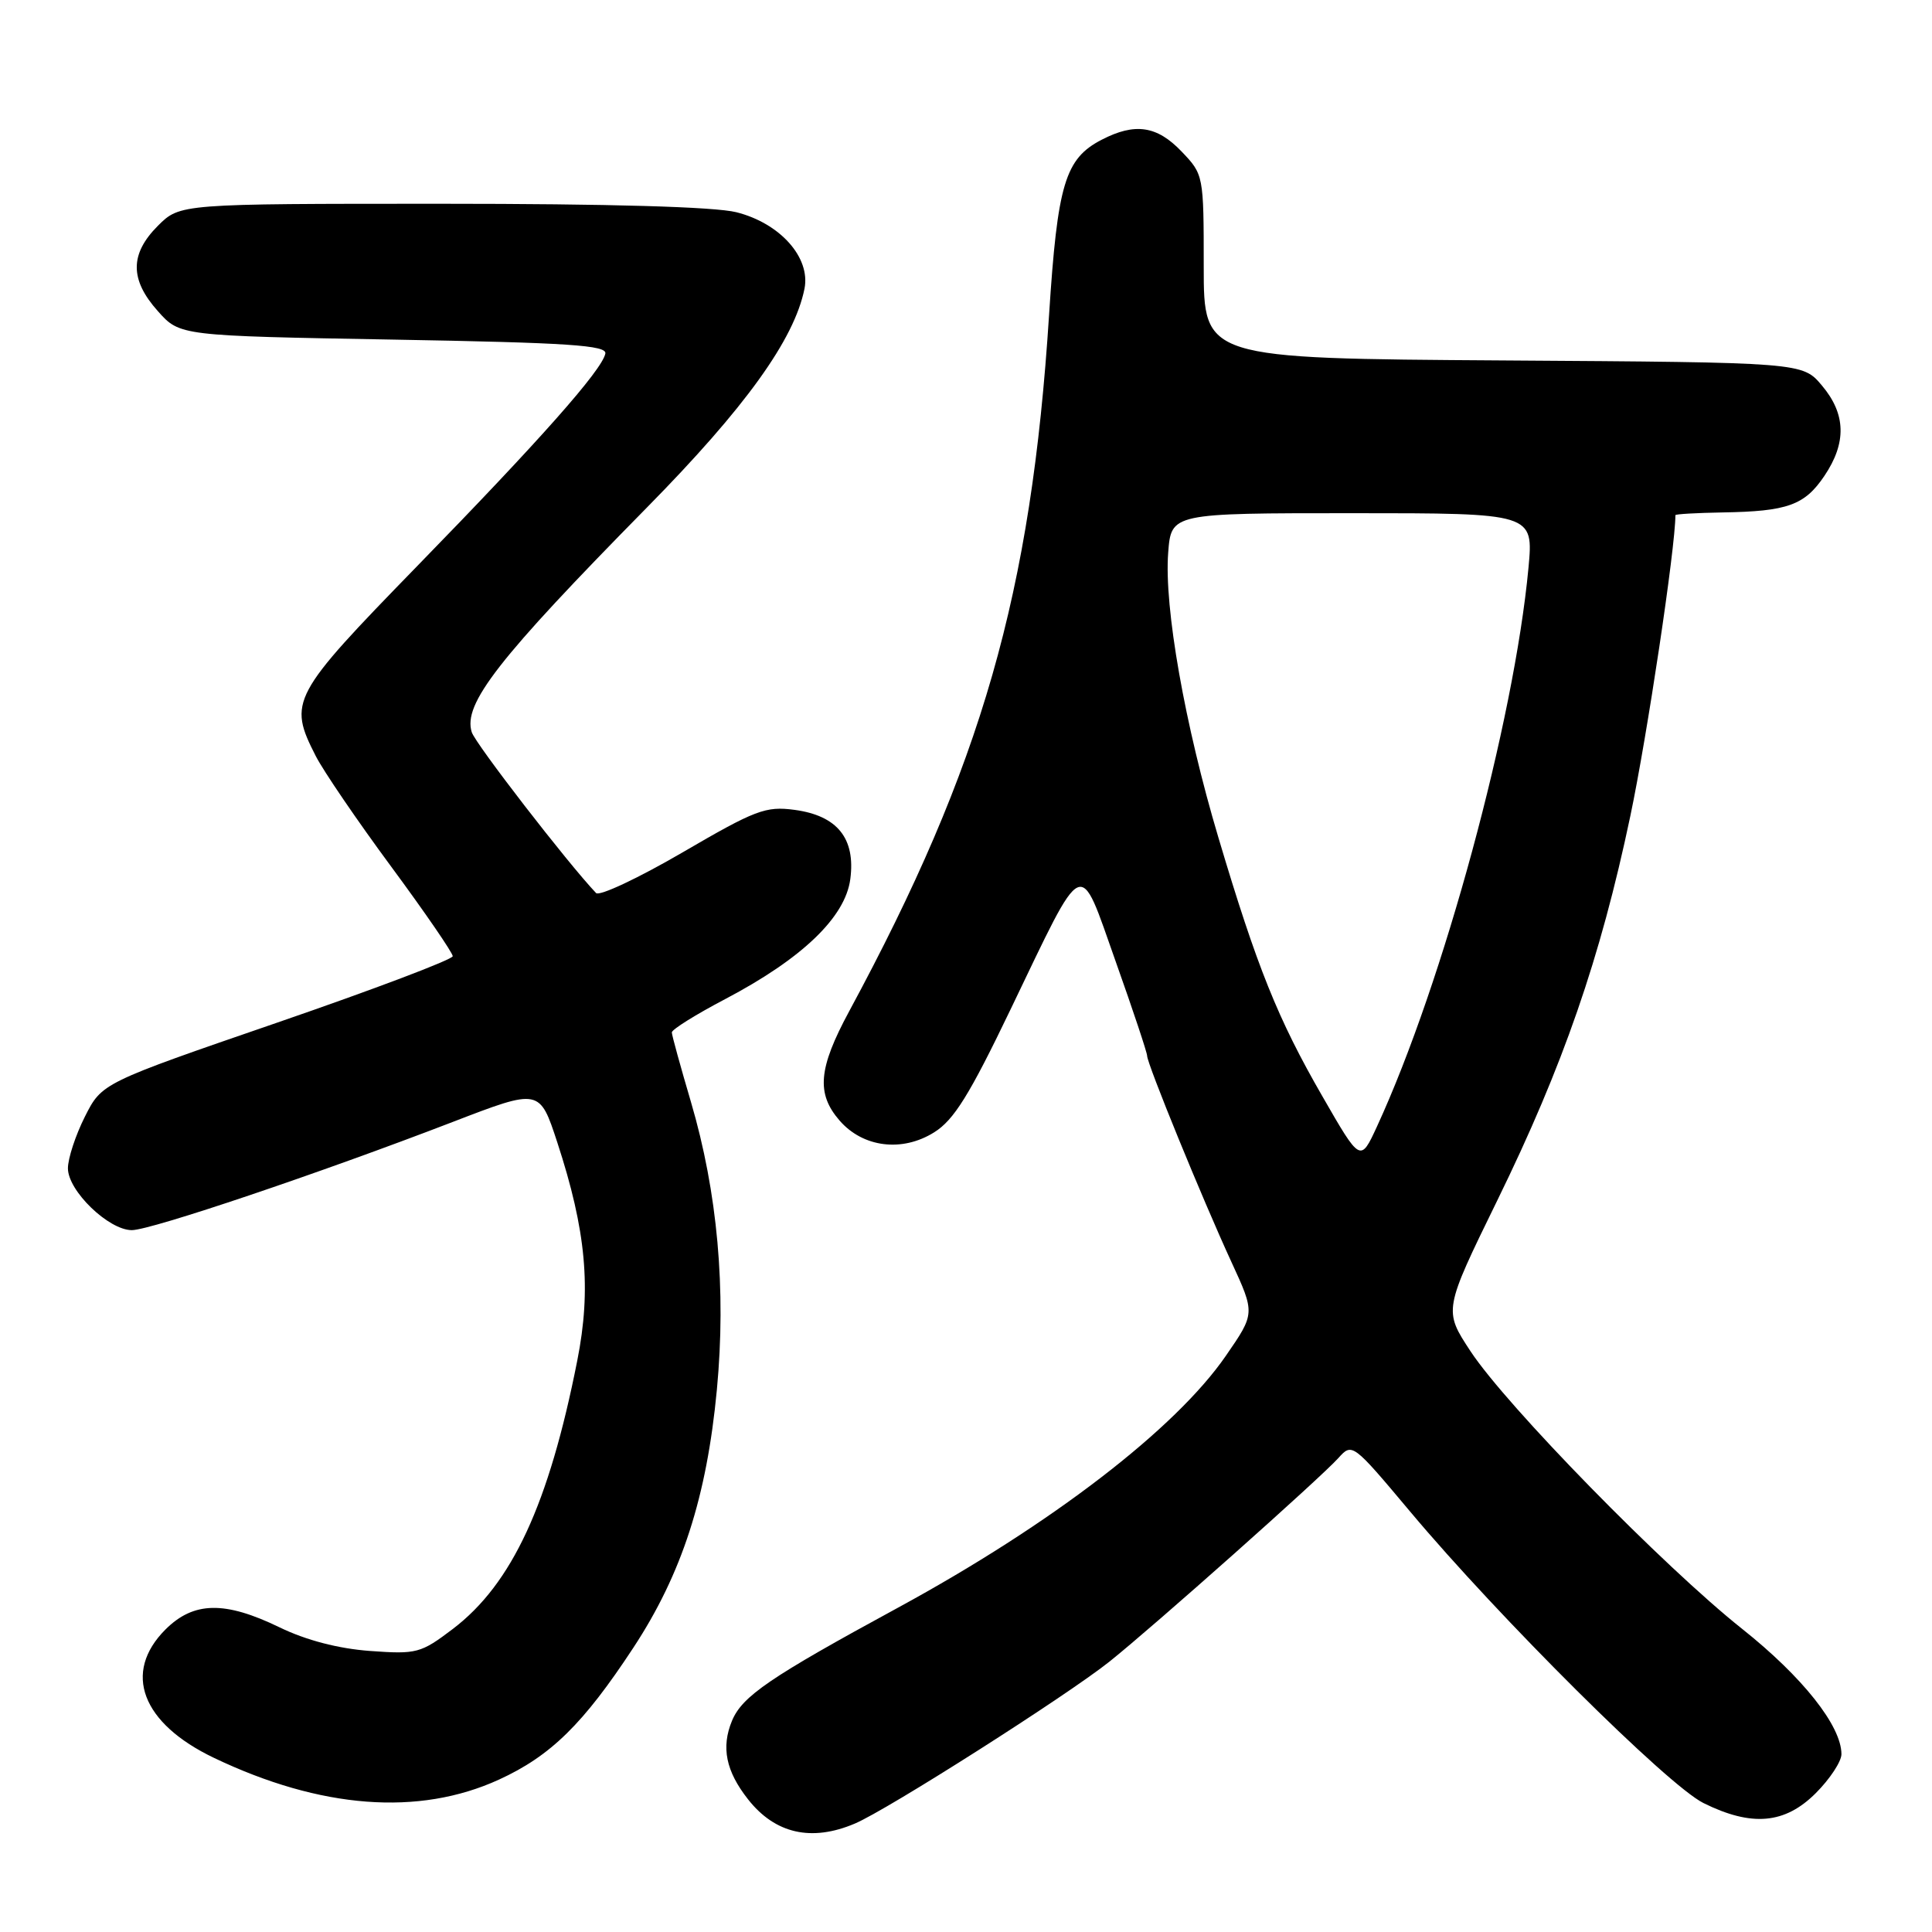 <?xml version="1.0" encoding="UTF-8" standalone="no"?>
<!DOCTYPE svg PUBLIC "-//W3C//DTD SVG 1.1//EN" "http://www.w3.org/Graphics/SVG/1.1/DTD/svg11.dtd" >
<svg xmlns="http://www.w3.org/2000/svg" xmlns:xlink="http://www.w3.org/1999/xlink" version="1.1" viewBox="0 0 256 256">
 <g >
 <path fill="currentColor"
d=" M 113.28 241.63 C 117.59 239.81 141.35 224.68 147.00 220.18 C 152.85 215.51 174.96 195.85 177.34 193.20 C 179.17 191.16 179.23 191.21 186.84 200.28 C 198.67 214.39 220.97 236.55 225.71 238.91 C 232.10 242.08 236.50 241.70 240.60 237.60 C 242.47 235.73 244.00 233.41 244.00 232.44 C 244.00 228.70 238.86 222.21 230.85 215.84 C 220.44 207.57 199.64 186.31 194.86 179.06 C 191.28 173.62 191.28 173.62 198.40 159.06 C 207.12 141.24 212.06 126.97 216.02 108.16 C 218.26 97.53 222.00 72.56 222.00 68.26 C 222.00 68.12 224.81 67.96 228.25 67.90 C 236.85 67.76 239.12 66.95 241.74 63.06 C 244.70 58.67 244.60 54.86 241.42 51.09 C 238.84 48.02 238.84 48.02 199.17 47.76 C 159.50 47.50 159.50 47.50 159.50 35.32 C 159.50 23.20 159.48 23.12 156.56 20.07 C 153.30 16.66 150.39 16.23 145.97 18.52 C 141.13 21.02 140.12 24.40 139.01 41.68 C 136.65 78.63 130.10 101.44 112.52 134.00 C 108.43 141.57 108.14 144.90 111.25 148.48 C 114.35 152.05 119.54 152.70 123.78 150.04 C 126.40 148.41 128.47 145.07 133.91 133.74 C 143.85 113.07 142.90 113.49 147.84 127.42 C 150.13 133.86 152.00 139.48 152.00 139.90 C 152.00 140.96 159.34 158.91 163.17 167.22 C 166.31 174.03 166.31 174.03 162.44 179.64 C 155.77 189.33 139.33 201.96 119.00 213.02 C 101.96 222.28 98.35 224.75 96.99 228.02 C 95.54 231.53 96.18 234.69 99.12 238.42 C 102.70 242.98 107.53 244.08 113.28 241.63 Z  M 66.11 235.81 C 72.97 232.67 77.29 228.43 83.93 218.32 C 90.35 208.55 93.65 198.35 94.99 184.14 C 96.24 170.87 95.08 157.99 91.55 146.00 C 90.17 141.32 89.03 137.19 89.02 136.80 C 89.01 136.42 92.19 134.43 96.10 132.38 C 106.29 127.02 112.01 121.54 112.67 116.48 C 113.38 111.09 110.95 108.07 105.27 107.31 C 101.45 106.80 100.09 107.32 90.42 112.96 C 84.56 116.37 79.41 118.79 78.98 118.33 C 75.22 114.37 62.99 98.55 62.51 97.02 C 61.32 93.28 65.97 87.31 85.70 67.27 C 98.75 54.02 105.25 44.99 106.60 38.25 C 107.42 34.13 103.37 29.58 97.57 28.12 C 94.70 27.40 80.77 27.00 58.48 27.00 C 23.85 27.00 23.85 27.00 20.92 29.92 C 17.19 33.66 17.19 37.06 20.92 41.23 C 23.83 44.50 23.83 44.50 52.17 45.00 C 75.38 45.41 80.45 45.75 80.21 46.86 C 79.75 49.06 71.58 58.29 55.25 75.04 C 38.58 92.16 38.15 92.95 41.84 100.18 C 42.85 102.16 47.35 108.76 51.84 114.84 C 56.33 120.92 59.99 126.26 59.99 126.70 C 59.98 127.14 49.52 131.10 36.74 135.50 C 13.50 143.50 13.50 143.50 11.25 147.96 C 10.01 150.42 9.00 153.50 9.00 154.81 C 9.00 157.79 14.39 163.00 17.47 163.00 C 19.99 163.00 42.37 155.45 60.00 148.66 C 71.50 144.23 71.50 144.23 73.84 151.36 C 77.67 163.06 78.38 170.77 76.49 180.29 C 72.73 199.34 67.84 209.87 60.02 215.83 C 55.75 219.07 55.22 219.21 49.02 218.76 C 44.82 218.45 40.57 217.34 37.06 215.64 C 29.79 212.11 25.66 212.19 21.92 215.92 C 16.22 221.63 18.77 228.35 28.36 232.93 C 42.49 239.68 55.49 240.67 66.11 235.81 Z  M 175.22 145.26 C 169.32 135.03 166.55 128.13 161.45 111.00 C 156.99 96.05 154.24 80.46 154.79 73.25 C 155.19 68.00 155.19 68.00 179.20 68.00 C 203.20 68.00 203.20 68.00 202.53 75.25 C 200.62 95.63 191.25 130.19 182.46 149.26 C 180.26 154.03 180.26 154.03 175.22 145.26 Z "/>
</g>
</svg>